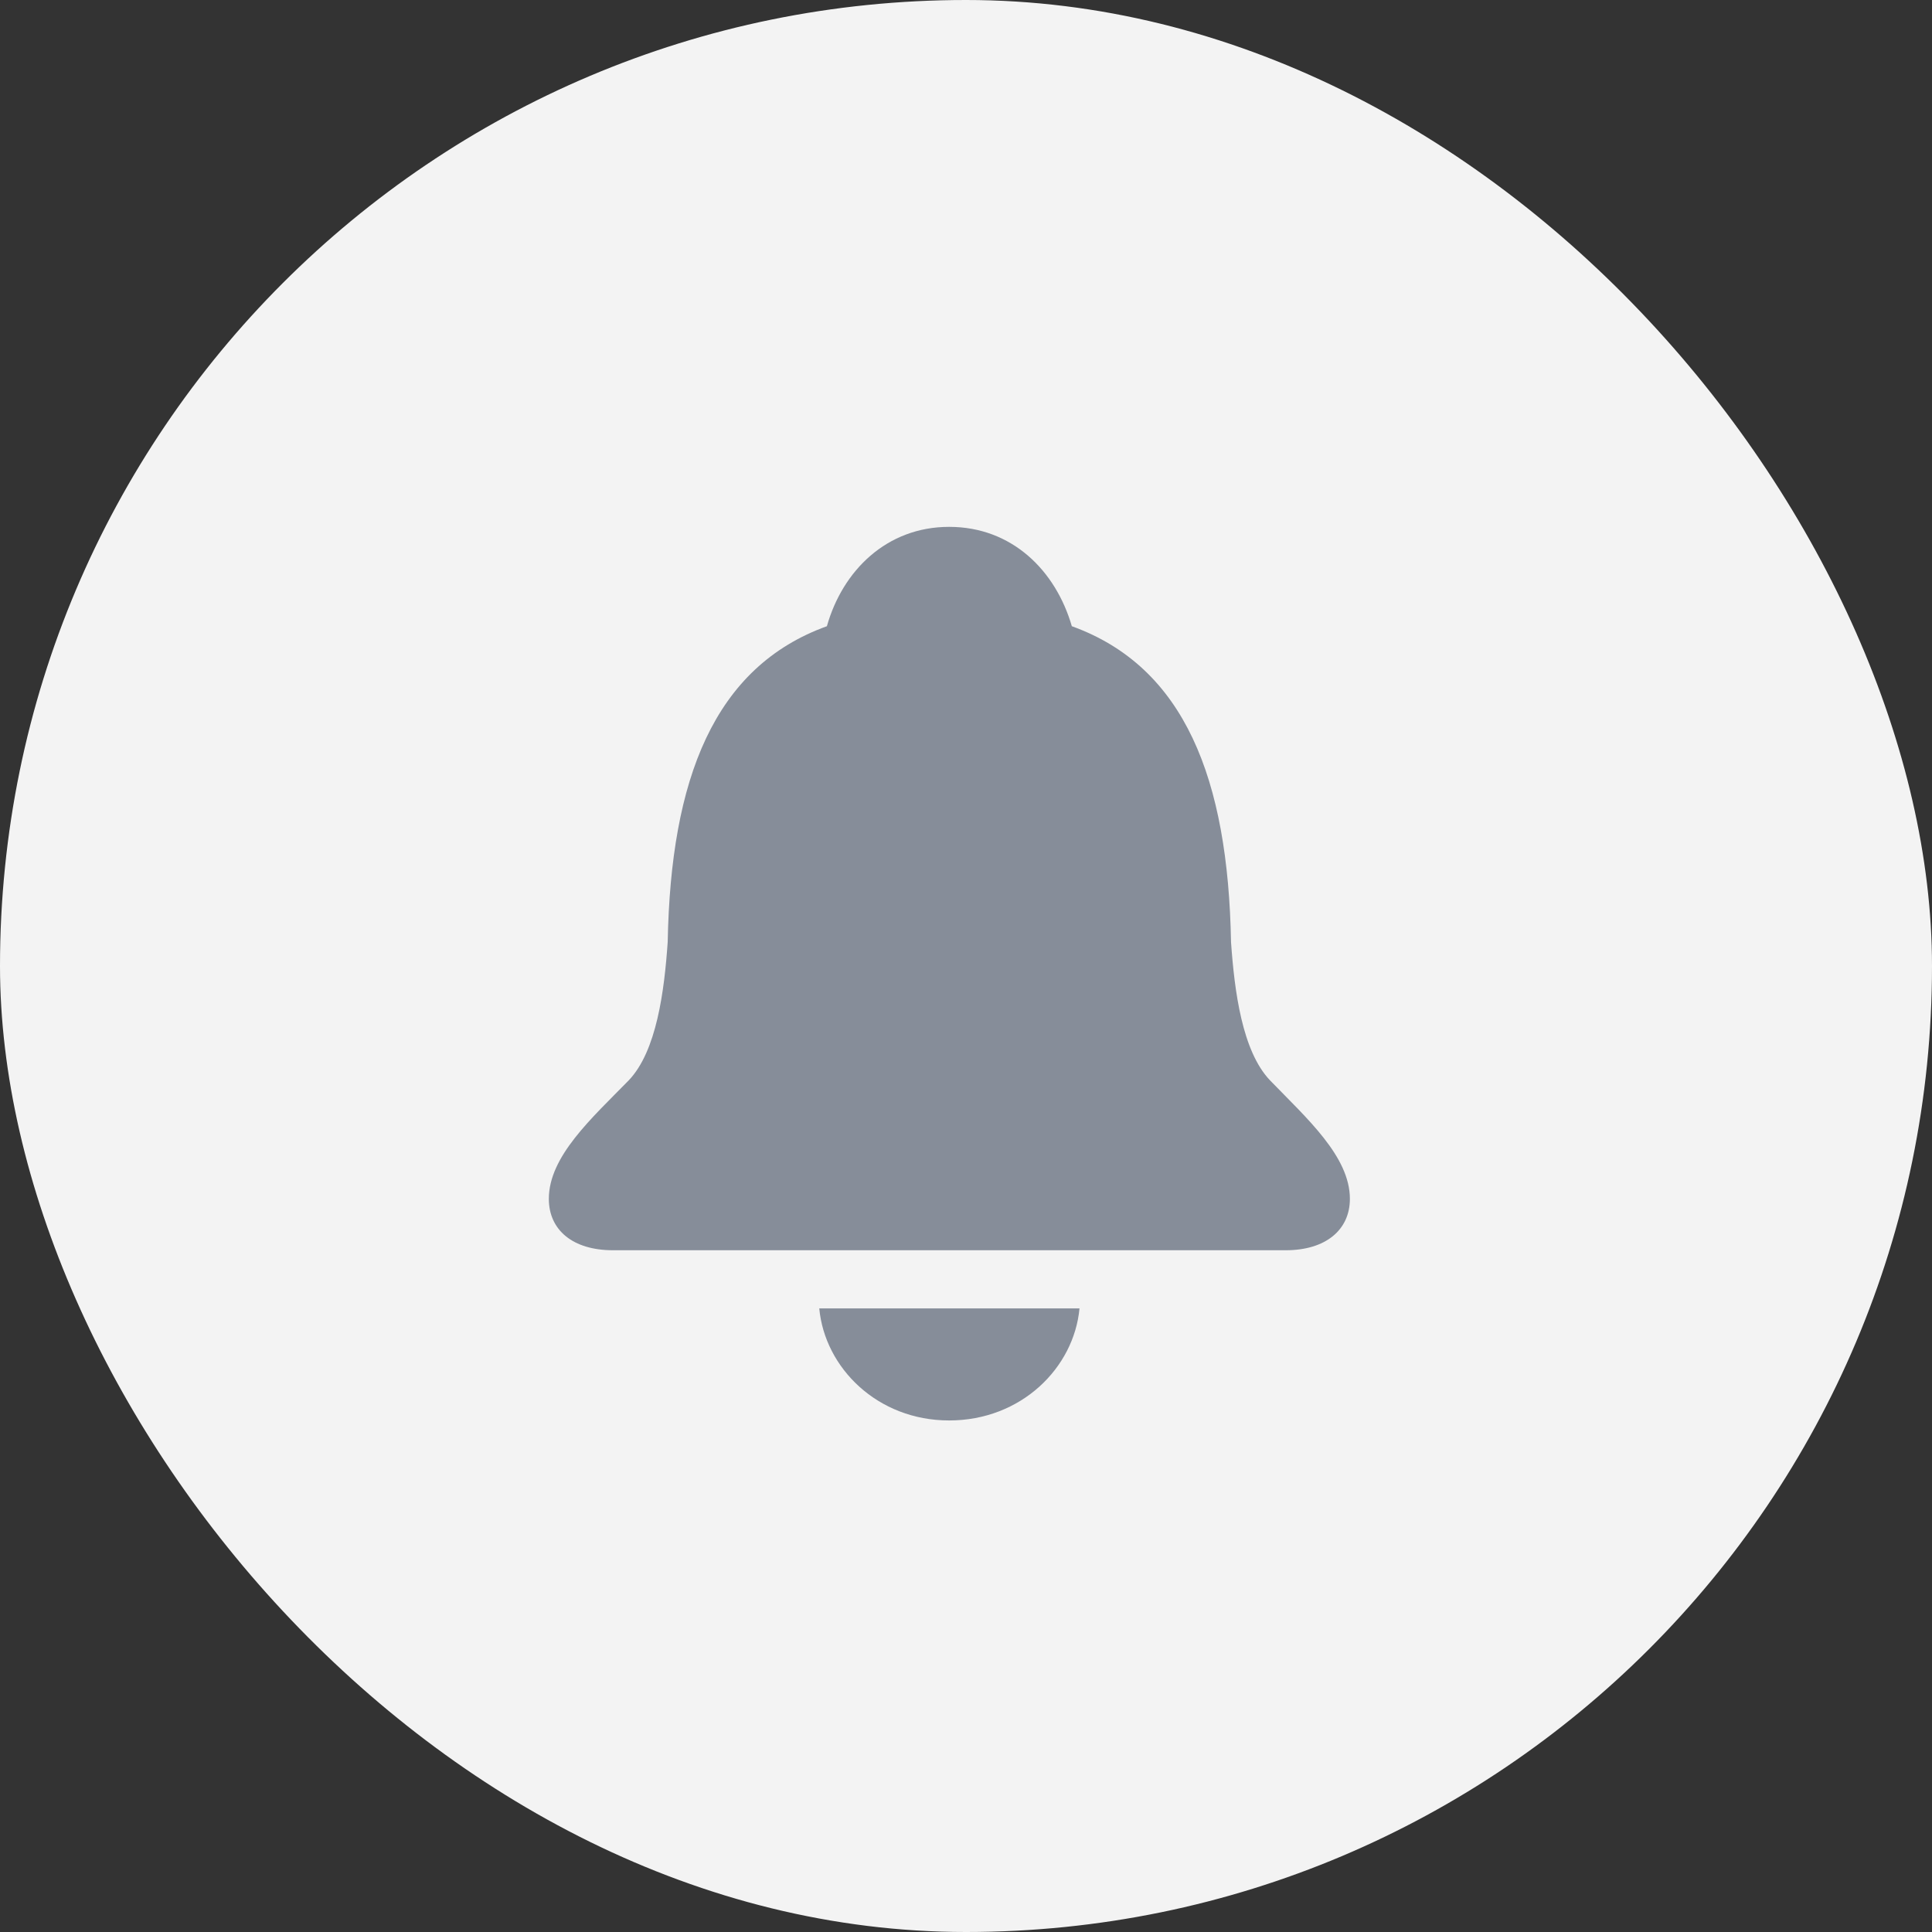<svg width="40" height="40" viewBox="0 0 40 40" fill="none" xmlns="http://www.w3.org/2000/svg">
<rect x="0" y="0" width="40" height="40" fill="#333333" stroke="none"/>
<rect width="40" height="40" rx="20" fill="#F3F3F3"/>
<path d="M12.69 25.885C11.855 25.885 11.363 25.463 11.363 24.821C11.363 23.942 12.251 23.151 13.016 22.369C13.596 21.763 13.754 20.515 13.824 19.504C13.886 16.129 14.782 13.809 17.12 12.965C17.445 11.813 18.359 10.908 19.651 10.908C20.952 10.908 21.857 11.813 22.191 12.965C24.529 13.809 25.426 16.129 25.487 19.504C25.558 20.515 25.716 21.763 26.296 22.369C27.052 23.151 27.948 23.942 27.948 24.821C27.948 25.463 27.447 25.885 26.621 25.885H12.69ZM19.651 29.409C18.166 29.409 17.076 28.319 16.962 27.089H22.35C22.235 28.319 21.145 29.409 19.651 29.409Z" fill="#868D99"/>
</svg>
